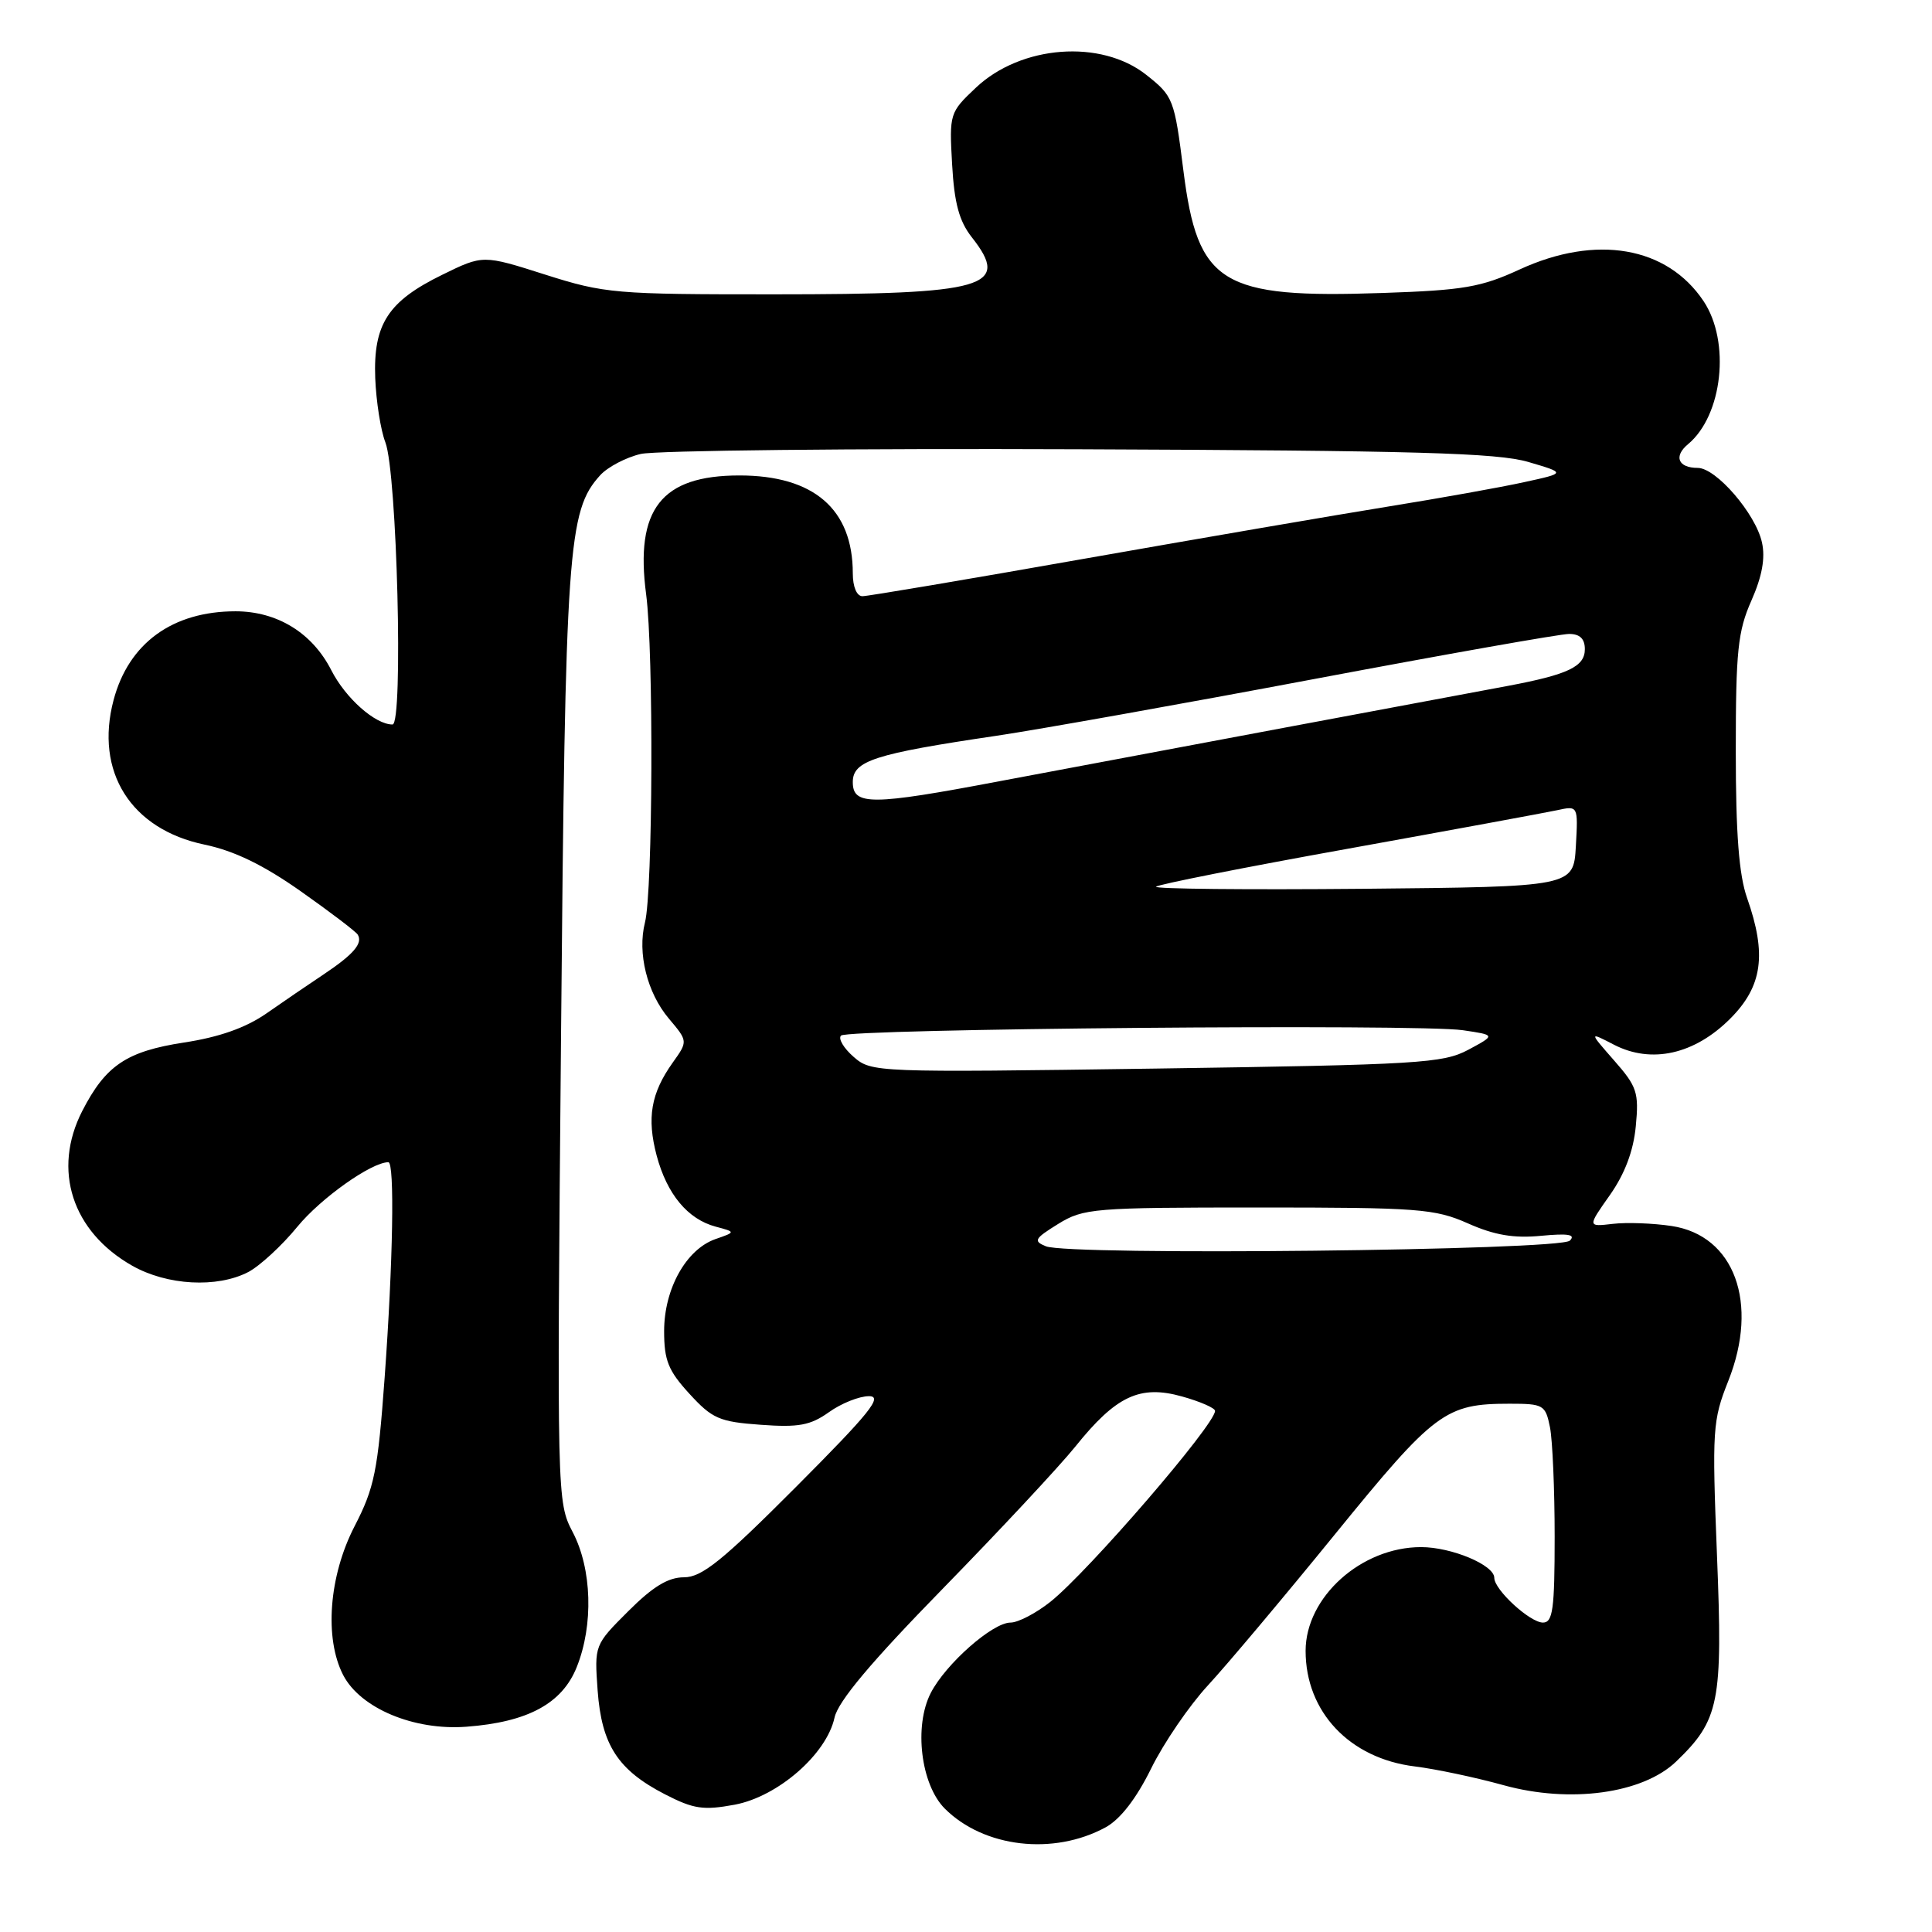 <?xml version="1.0" encoding="UTF-8" standalone="no"?>
<!DOCTYPE svg PUBLIC "-//W3C//DTD SVG 1.1//EN" "http://www.w3.org/Graphics/SVG/1.1/DTD/svg11.dtd" >
<svg xmlns="http://www.w3.org/2000/svg" xmlns:xlink="http://www.w3.org/1999/xlink" version="1.1" viewBox="0 0 256 256">
 <g >
 <path fill="currentColor"
d=" M 146.50 242.13 C 148.45 241.06 150.56 238.34 152.54 234.32 C 154.21 230.93 157.60 225.98 160.05 223.33 C 162.51 220.67 170.09 211.66 176.89 203.30 C 190.11 187.05 191.52 186.00 200.02 186.00 C 204.52 186.00 204.78 186.15 205.38 189.12 C 205.72 190.84 206.00 197.37 206.00 203.62 C 206.00 213.22 205.76 215.00 204.45 215.00 C 202.73 215.00 198.00 210.66 198.00 209.07 C 198.00 207.37 192.34 205.00 188.30 205.00 C 180.37 205.00 173.00 211.63 173.00 218.75 C 173.00 226.83 178.83 233.00 187.46 234.06 C 190.23 234.40 195.53 235.52 199.24 236.55 C 208.03 238.98 217.65 237.67 222.08 233.43 C 227.83 227.91 228.29 225.59 227.51 206.12 C 226.85 189.44 226.93 188.21 229.00 183.00 C 233.11 172.67 229.83 163.70 221.49 162.45 C 219.04 162.08 215.53 161.95 213.69 162.17 C 210.35 162.56 210.35 162.56 213.32 158.35 C 215.29 155.55 216.44 152.52 216.75 149.24 C 217.18 144.77 216.92 143.98 213.88 140.52 C 210.54 136.71 210.54 136.71 213.86 138.43 C 218.82 140.99 224.52 139.72 229.25 134.99 C 233.54 130.70 234.13 126.46 231.50 119.00 C 230.42 115.93 230.00 110.50 230.00 99.50 C 230.00 86.26 230.27 83.64 232.07 79.58 C 233.49 76.37 233.93 73.95 233.47 71.88 C 232.64 68.08 227.40 62.00 224.96 62.00 C 222.36 62.00 221.73 60.47 223.67 58.86 C 228.26 55.05 229.32 45.28 225.73 39.90 C 220.89 32.66 211.50 31.04 201.37 35.70 C 196.25 38.06 193.92 38.46 183.22 38.82 C 161.81 39.56 158.71 37.65 156.81 22.63 C 155.61 13.11 155.47 12.75 151.89 9.92 C 145.90 5.17 135.29 5.97 129.31 11.62 C 125.83 14.90 125.78 15.06 126.16 21.78 C 126.45 26.92 127.09 29.30 128.77 31.44 C 133.98 38.06 130.72 39.00 102.60 39.00 C 81.51 39.01 80.12 38.89 72.25 36.39 C 64.00 33.76 64.00 33.76 58.60 36.41 C 51.42 39.92 49.45 42.95 49.72 50.10 C 49.84 53.17 50.44 57.00 51.06 58.60 C 52.61 62.59 53.46 96.00 52.01 96.00 C 49.72 96.00 45.80 92.53 43.90 88.81 C 41.38 83.86 36.74 81.01 31.22 81.00 C 22.86 81.00 17.05 85.22 15.05 92.76 C 12.53 102.26 17.34 109.89 27.12 111.92 C 31.04 112.74 34.88 114.60 39.84 118.09 C 43.74 120.84 47.15 123.43 47.40 123.84 C 48.11 124.99 46.85 126.46 42.90 129.10 C 40.91 130.42 37.49 132.76 35.28 134.30 C 32.55 136.19 29.05 137.43 24.38 138.14 C 16.77 139.31 14.00 141.17 10.90 147.21 C 6.90 155.02 9.54 163.19 17.53 167.72 C 22.14 170.33 28.76 170.69 32.88 168.56 C 34.40 167.77 37.35 165.06 39.41 162.54 C 42.51 158.76 49.22 154.00 51.46 154.00 C 52.31 154.00 52.08 167.23 50.97 182.50 C 50.06 194.96 49.62 197.13 46.97 202.26 C 43.58 208.84 42.96 217.08 45.47 221.95 C 47.75 226.35 54.84 229.33 61.81 228.80 C 69.94 228.19 74.49 225.73 76.42 220.90 C 78.66 215.32 78.44 207.90 75.89 203.02 C 73.80 199.01 73.79 198.60 74.34 137.24 C 74.91 72.42 75.24 67.71 79.52 62.98 C 80.51 61.89 82.93 60.61 84.91 60.15 C 86.88 59.69 113.02 59.41 143.00 59.53 C 187.49 59.70 198.42 60.01 202.50 61.21 C 207.50 62.68 207.50 62.68 202.00 63.88 C 198.97 64.55 190.88 66.00 184.00 67.11 C 177.12 68.22 158.91 71.35 143.53 74.06 C 128.14 76.78 114.98 79.00 114.28 79.00 C 113.52 79.00 113.00 77.76 113.00 75.97 C 113.00 67.46 107.83 63.00 97.98 63.00 C 87.62 63.00 84.12 67.47 85.62 78.78 C 86.62 86.43 86.51 118.10 85.46 122.24 C 84.44 126.28 85.74 131.54 88.62 134.96 C 91.16 137.97 91.16 137.97 89.14 140.80 C 86.25 144.86 85.69 148.12 87.01 153.12 C 88.38 158.24 91.12 161.55 94.84 162.54 C 97.50 163.25 97.50 163.25 94.79 164.19 C 90.92 165.55 88.00 170.78 88.00 176.38 C 88.00 180.26 88.55 181.63 91.36 184.69 C 94.37 187.98 95.32 188.40 100.79 188.79 C 105.83 189.16 107.38 188.87 109.84 187.12 C 111.47 185.95 113.86 185.00 115.14 185.00 C 117.04 185.00 115.28 187.19 105.50 197.00 C 95.71 206.82 93.00 209.00 90.63 209.00 C 88.53 209.00 86.50 210.24 83.25 213.49 C 78.76 217.97 78.76 217.99 79.19 224.00 C 79.72 231.22 81.87 234.54 88.12 237.76 C 91.91 239.71 93.20 239.90 97.36 239.13 C 103.09 238.05 109.53 232.43 110.58 227.59 C 111.05 225.44 115.40 220.25 124.93 210.50 C 132.45 202.80 140.35 194.33 142.48 191.69 C 147.88 184.96 151.04 183.47 156.63 185.04 C 159.03 185.71 161.00 186.57 161.00 186.95 C 161.00 188.78 144.22 208.23 139.18 212.25 C 137.28 213.76 134.90 215.00 133.90 215.00 C 131.52 215.00 125.33 220.46 123.34 224.31 C 121.07 228.71 122.01 236.46 125.19 239.65 C 130.37 244.82 139.59 245.89 146.50 242.13 Z  M 138.59 165.14 C 136.89 164.45 137.06 164.13 140.21 162.18 C 143.57 160.11 144.85 160.00 166.74 160.00 C 187.98 160.00 190.11 160.16 194.52 162.11 C 198.03 163.67 200.60 164.10 204.21 163.75 C 207.80 163.41 208.82 163.58 208.01 164.39 C 206.71 165.70 141.66 166.40 138.59 165.14 Z  M 113.11 140.04 C 111.79 138.89 111.04 137.62 111.44 137.22 C 112.36 136.31 188.01 135.65 193.84 136.51 C 198.19 137.15 198.19 137.15 194.56 139.10 C 191.20 140.89 188.06 141.08 153.21 141.59 C 116.00 142.12 115.47 142.10 113.11 140.04 Z  M 153.18 117.49 C 153.48 117.19 164.92 114.92 178.61 112.46 C 192.30 109.99 204.76 107.69 206.31 107.36 C 209.11 106.75 209.11 106.75 208.81 112.12 C 208.50 117.50 208.50 117.50 180.57 117.77 C 165.20 117.91 152.88 117.79 153.18 117.49 Z  M 113.00 103.63 C 113.00 100.81 115.84 99.89 132.00 97.50 C 137.78 96.64 156.75 93.25 174.16 89.97 C 191.57 86.69 206.76 84.00 207.91 84.00 C 209.34 84.00 210.00 84.64 210.00 86.02 C 210.00 88.32 207.82 89.37 199.88 90.87 C 196.92 91.43 183.47 93.94 170.00 96.46 C 156.53 98.98 139.61 102.16 132.41 103.52 C 115.43 106.74 113.00 106.75 113.00 103.63 Z "/>
</g>
</svg>